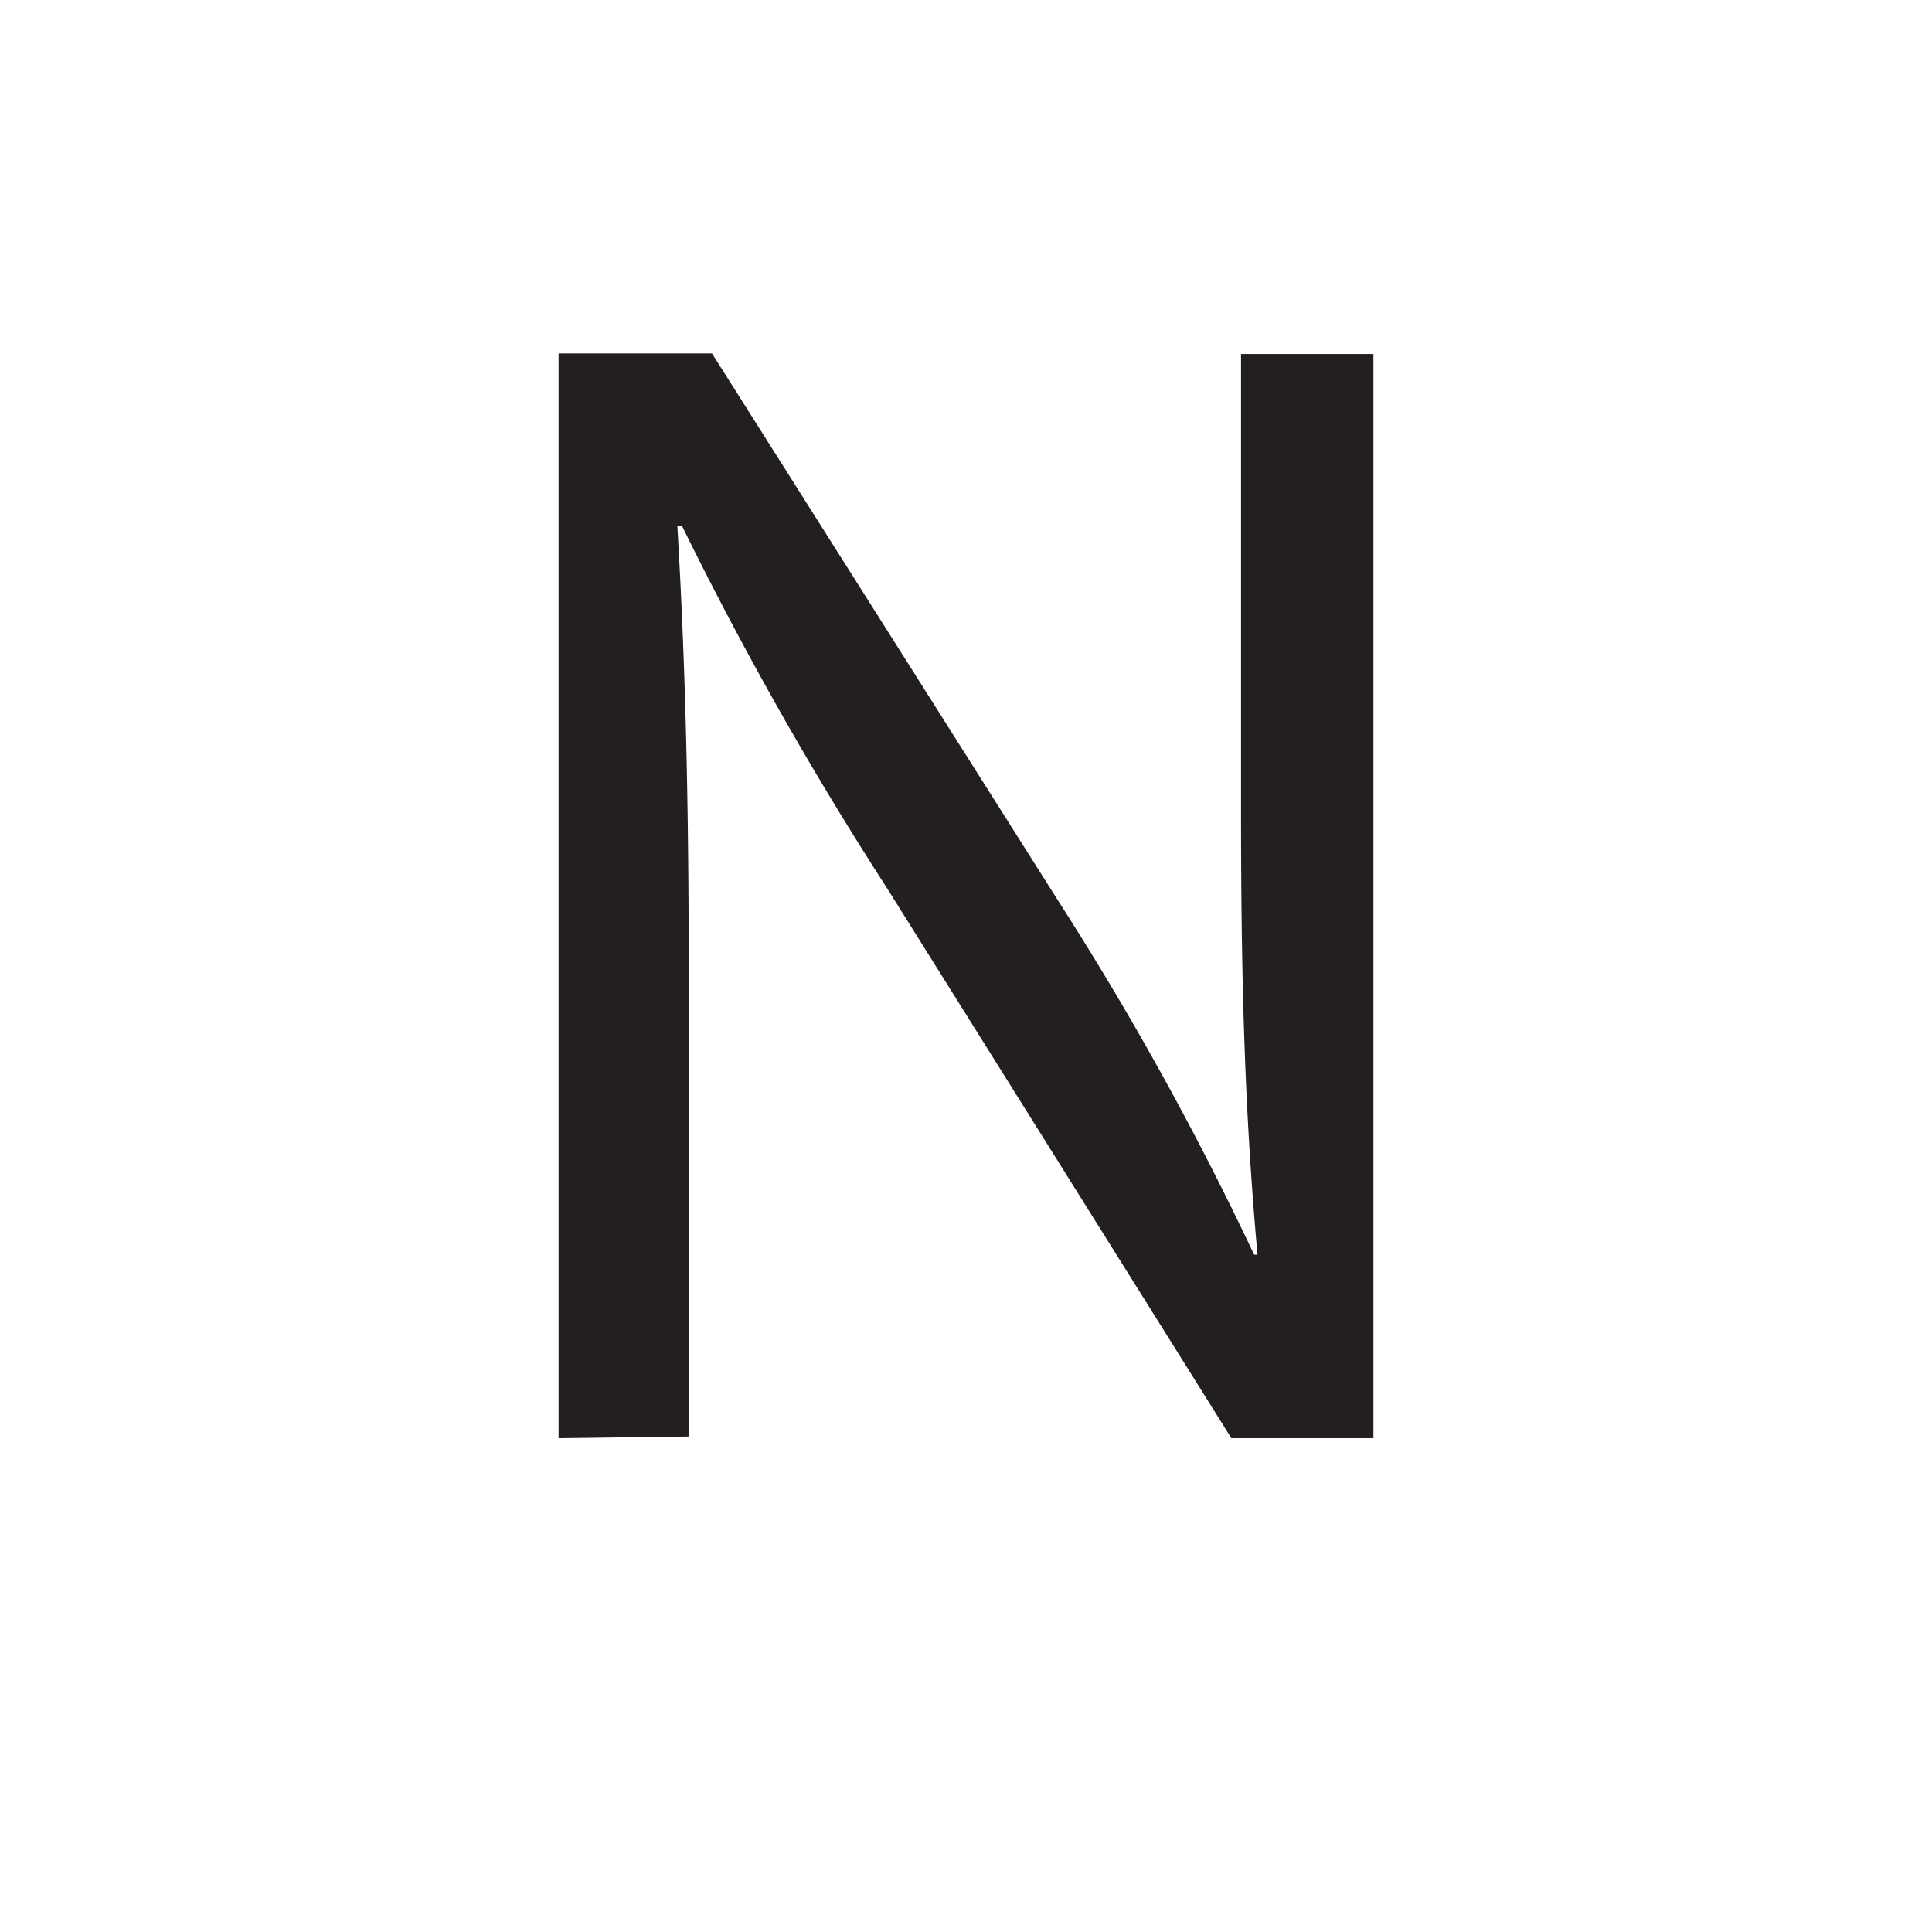 <svg id="Layer_1" data-name="Layer 1" xmlns="http://www.w3.org/2000/svg" viewBox="0 0 34 34"><defs><style>.cls-1{fill:#231f20;}</style></defs><title>smile</title><path class="cls-1" d="M9.83,25.31V6.22h2.7l6.11,9.66a54.62,54.62,0,0,1,3.43,6.2l.06,0c-.23-2.55-.29-4.88-.29-7.85v-8h2.33V25.31h-2.5l-6.06-9.68A62.56,62.56,0,0,1,12,9.25l-.08,0c.14,2.41.2,4.7.2,7.88v8.15Z"/></svg>